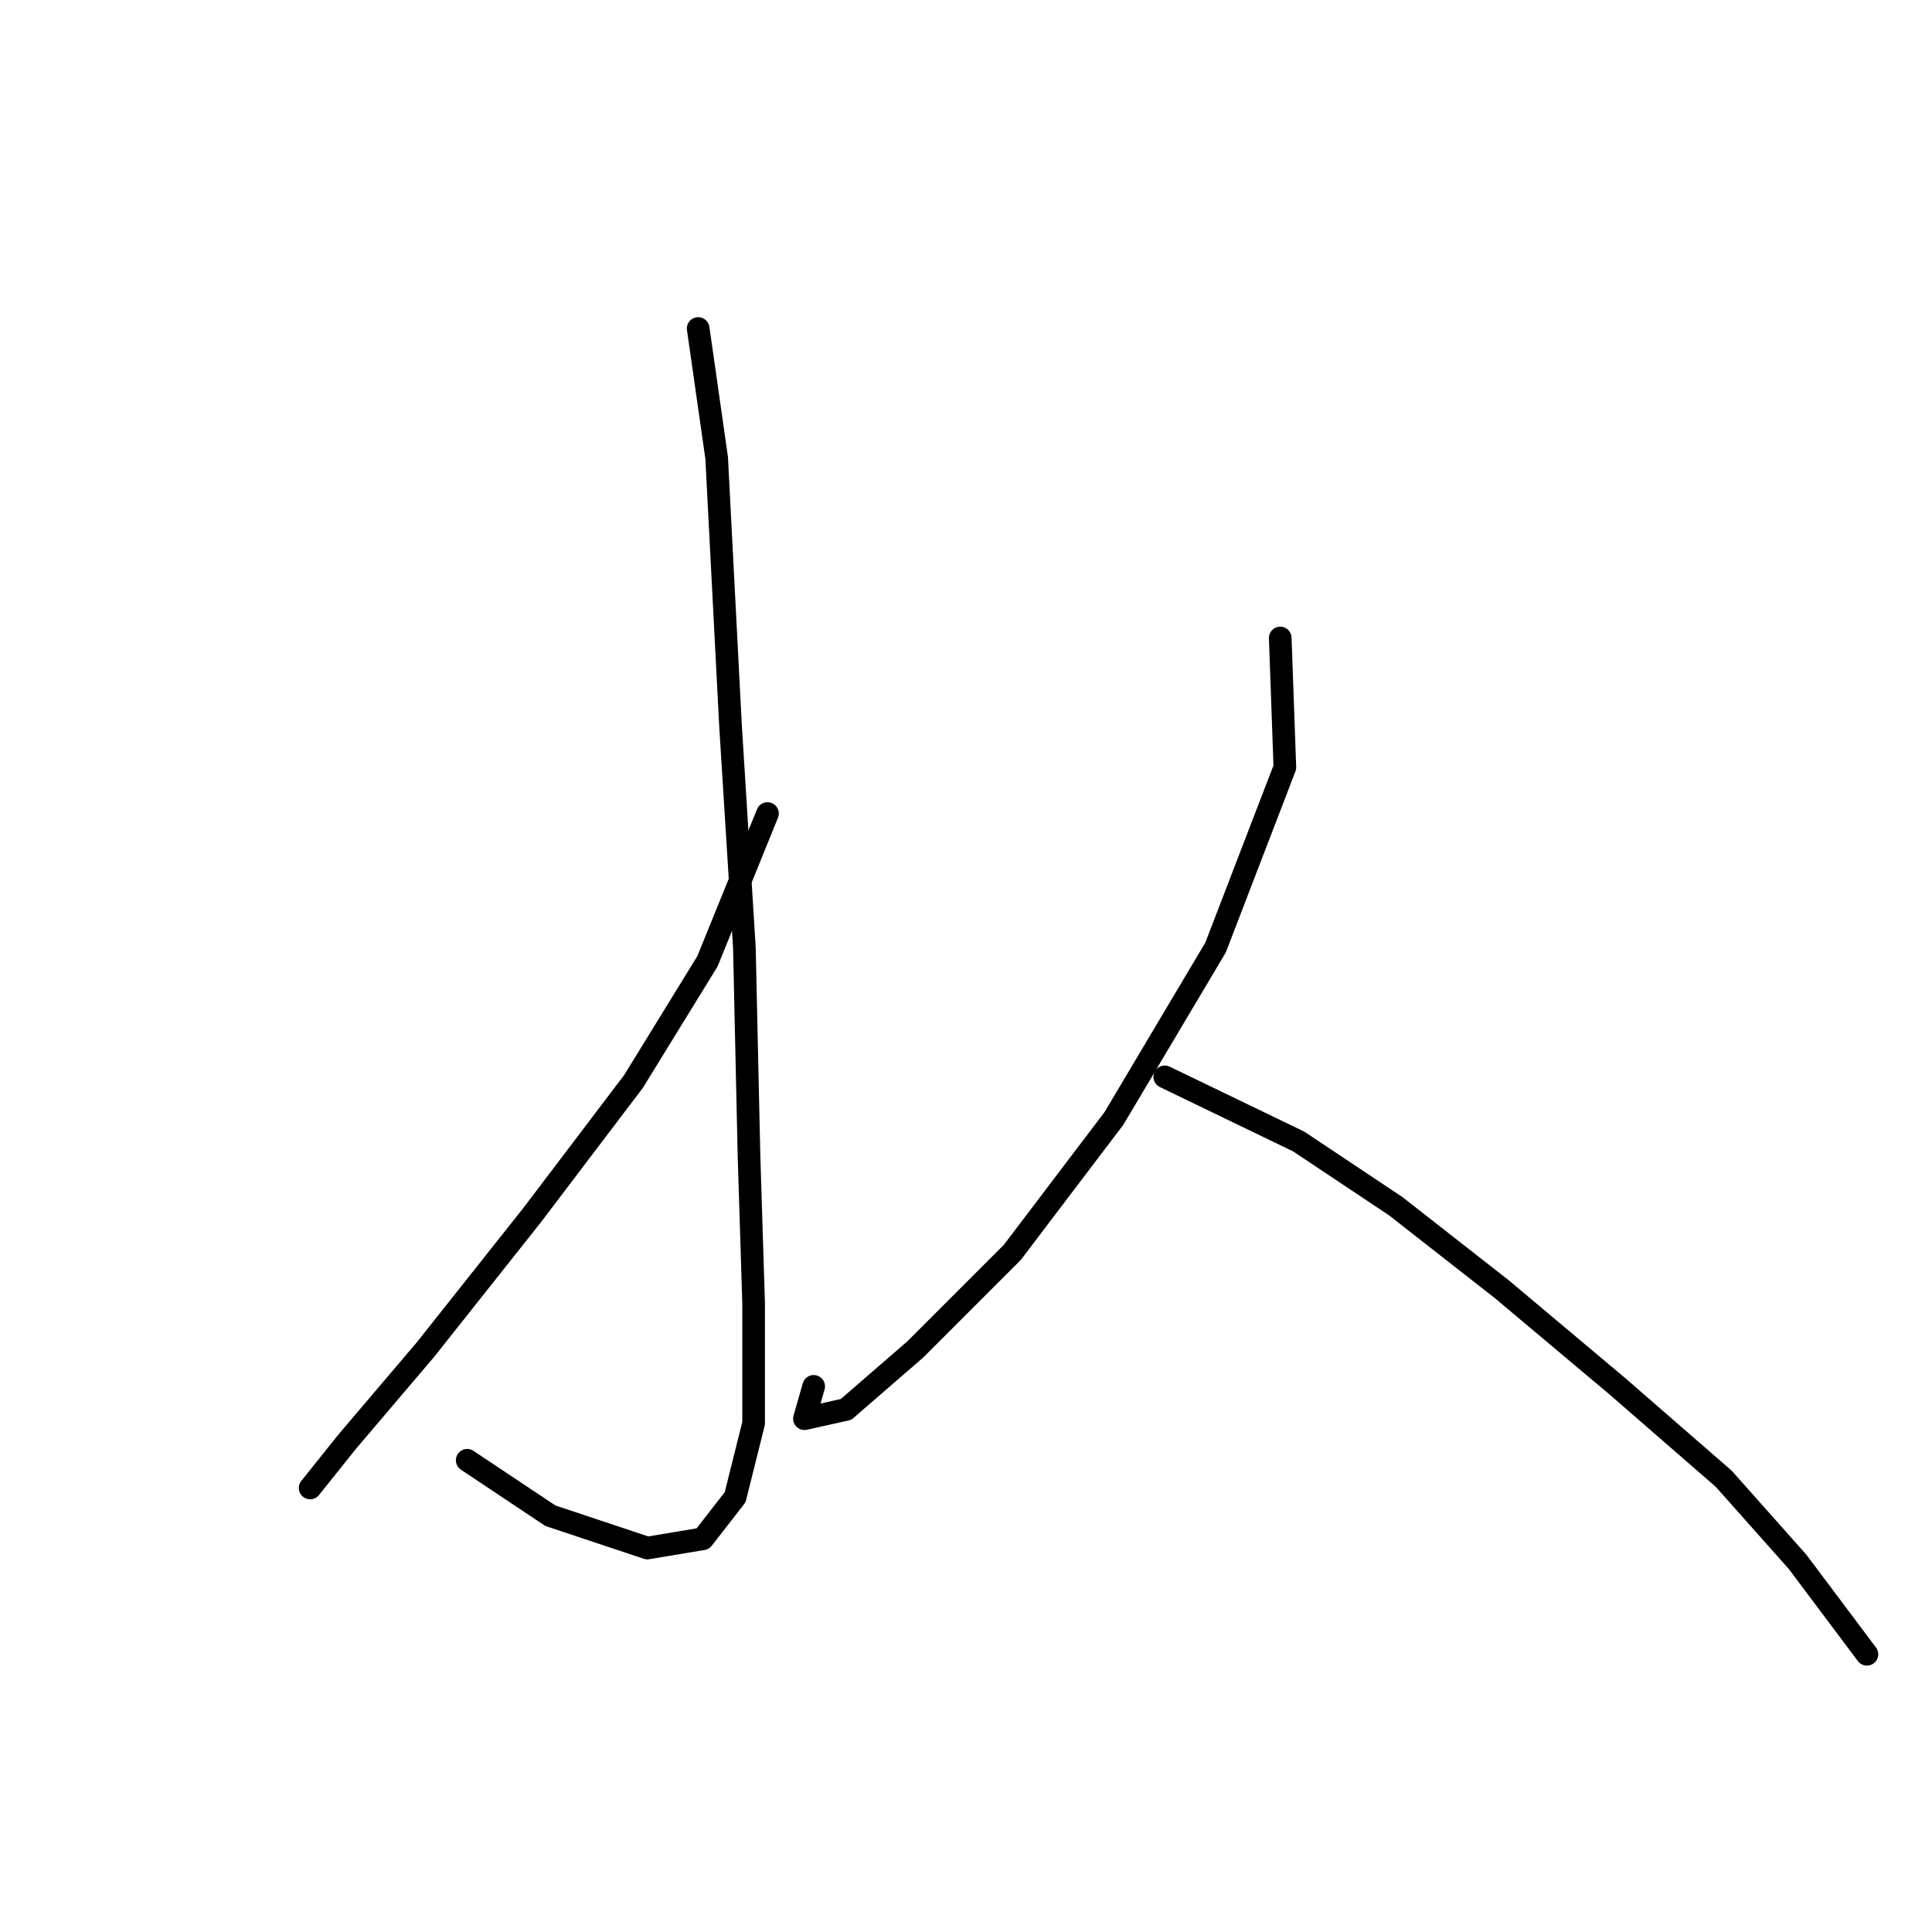 <?xml version="1.0" standalone="no"?>
    <svg width="256" height="256" xmlns="http://www.w3.org/2000/svg" version="1.1">
    <polyline stroke="black" stroke-width="3" stroke-linecap="round" fill="transparent" stroke-linejoin="round" points="92.513 43.526 94.961 60.665 96.798 96.168 98.634 125.549 99.246 153.094 99.858 172.682 99.858 188.597 97.41 198.39 93.125 203.899 85.78 205.124 72.925 200.839 61.907 193.494 61.907 193.494 " />
        <polyline stroke="black" stroke-width="3" stroke-linecap="round" fill="transparent" stroke-linejoin="round" points="101.695 107.798 93.737 127.385 83.943 143.3 70.477 161.052 56.398 178.803 45.992 191.045 41.095 197.166 41.095 197.166 " />
        <polyline stroke="black" stroke-width="3" stroke-linecap="round" fill="transparent" stroke-linejoin="round" points="169.639 84.537 170.251 101.677 161.07 125.549 147.603 148.197 134.137 165.948 121.282 178.803 112.1 186.76 106.591 187.985 107.816 183.7 107.816 183.7 " />
        <polyline stroke="black" stroke-width="3" stroke-linecap="round" fill="transparent" stroke-linejoin="round" points="154.336 142.688 172.088 151.258 184.942 159.827 199.021 170.845 214.323 183.7 228.402 195.942 238.196 206.96 247.378 219.202 247.378 219.202 " />
        </svg>